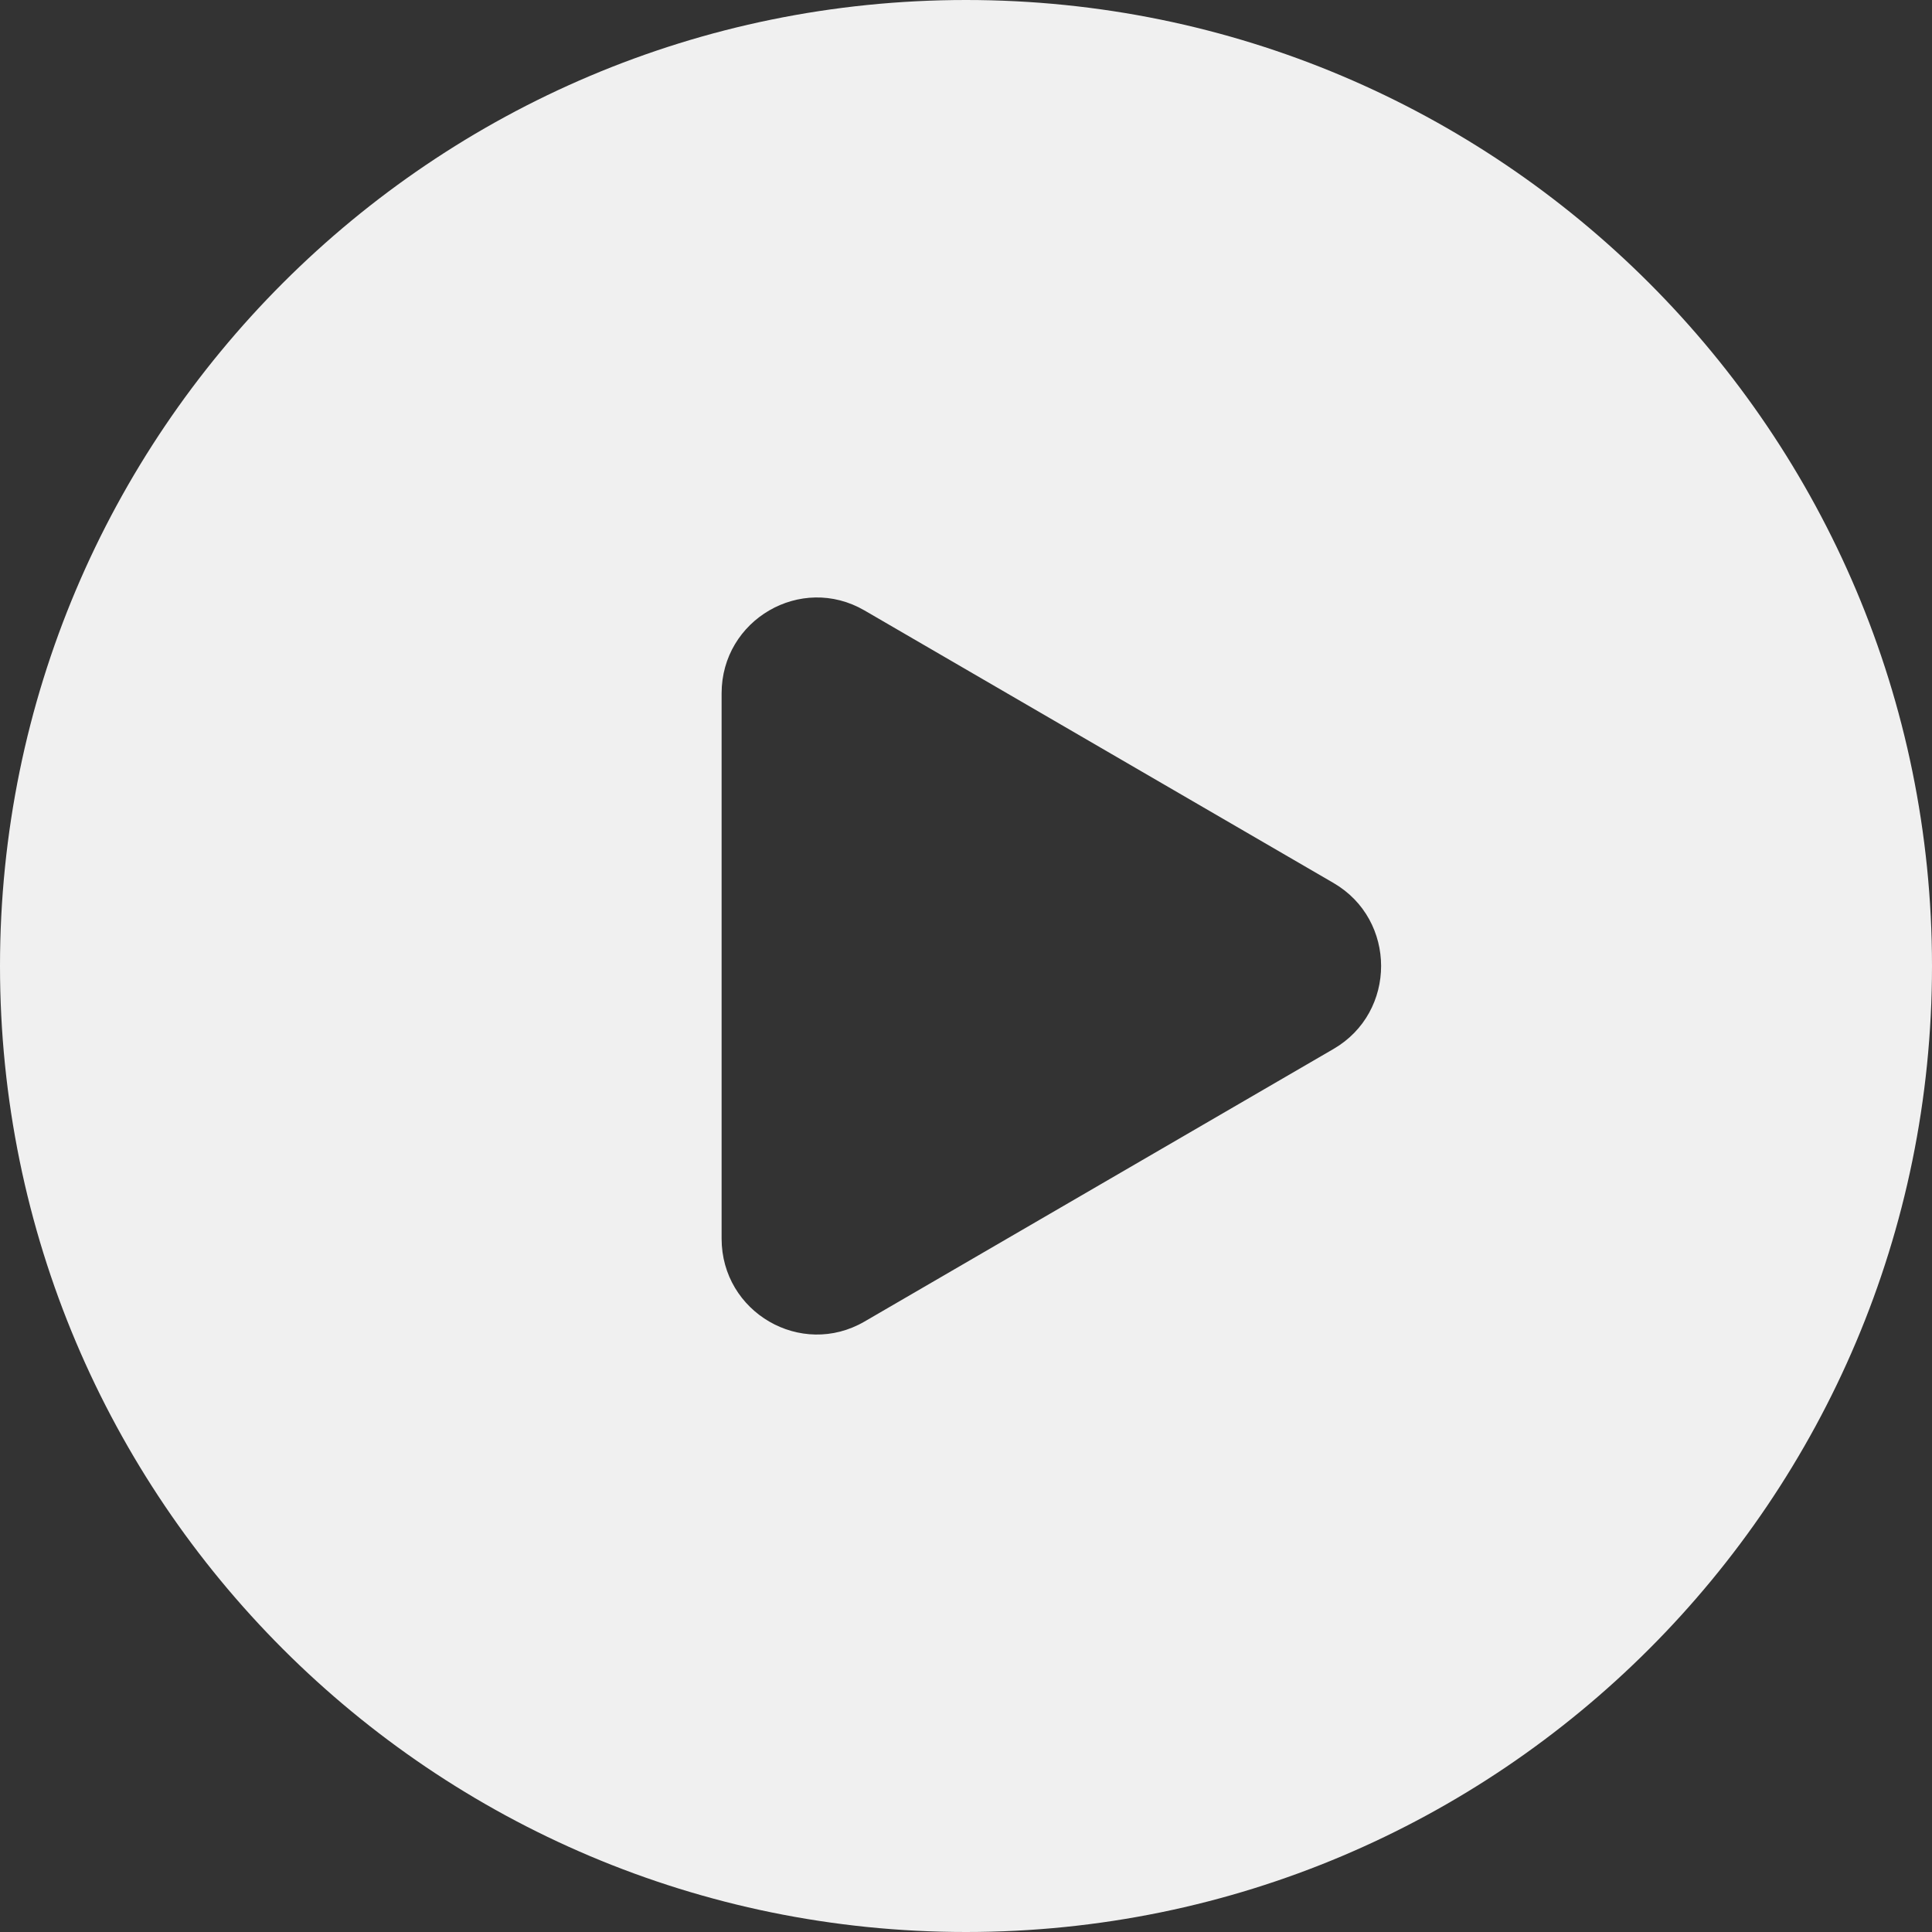 <svg width="30" height="30" viewBox="0 0 30 30" fill="none" xmlns="http://www.w3.org/2000/svg">
<rect x="0" y="0" width="30" height="30" fill="#333333" stroke="none"/>
<path fill-rule="evenodd" clip-rule="evenodd" d="M15 30C23.284 30 30 23.284 30 15C30 6.716 23.284 0 15 0C6.716 0 0 6.716 0 15C0 23.284 6.716 30 15 30ZM13.424 20.521L20.707 16.288C21.692 15.716 21.692 14.284 20.707 13.711L13.424 9.479C12.438 8.906 11.205 9.622 11.205 10.767V19.233C11.205 20.378 12.438 21.094 13.424 20.521Z" fill="#f0f0f0"/>
</svg>
